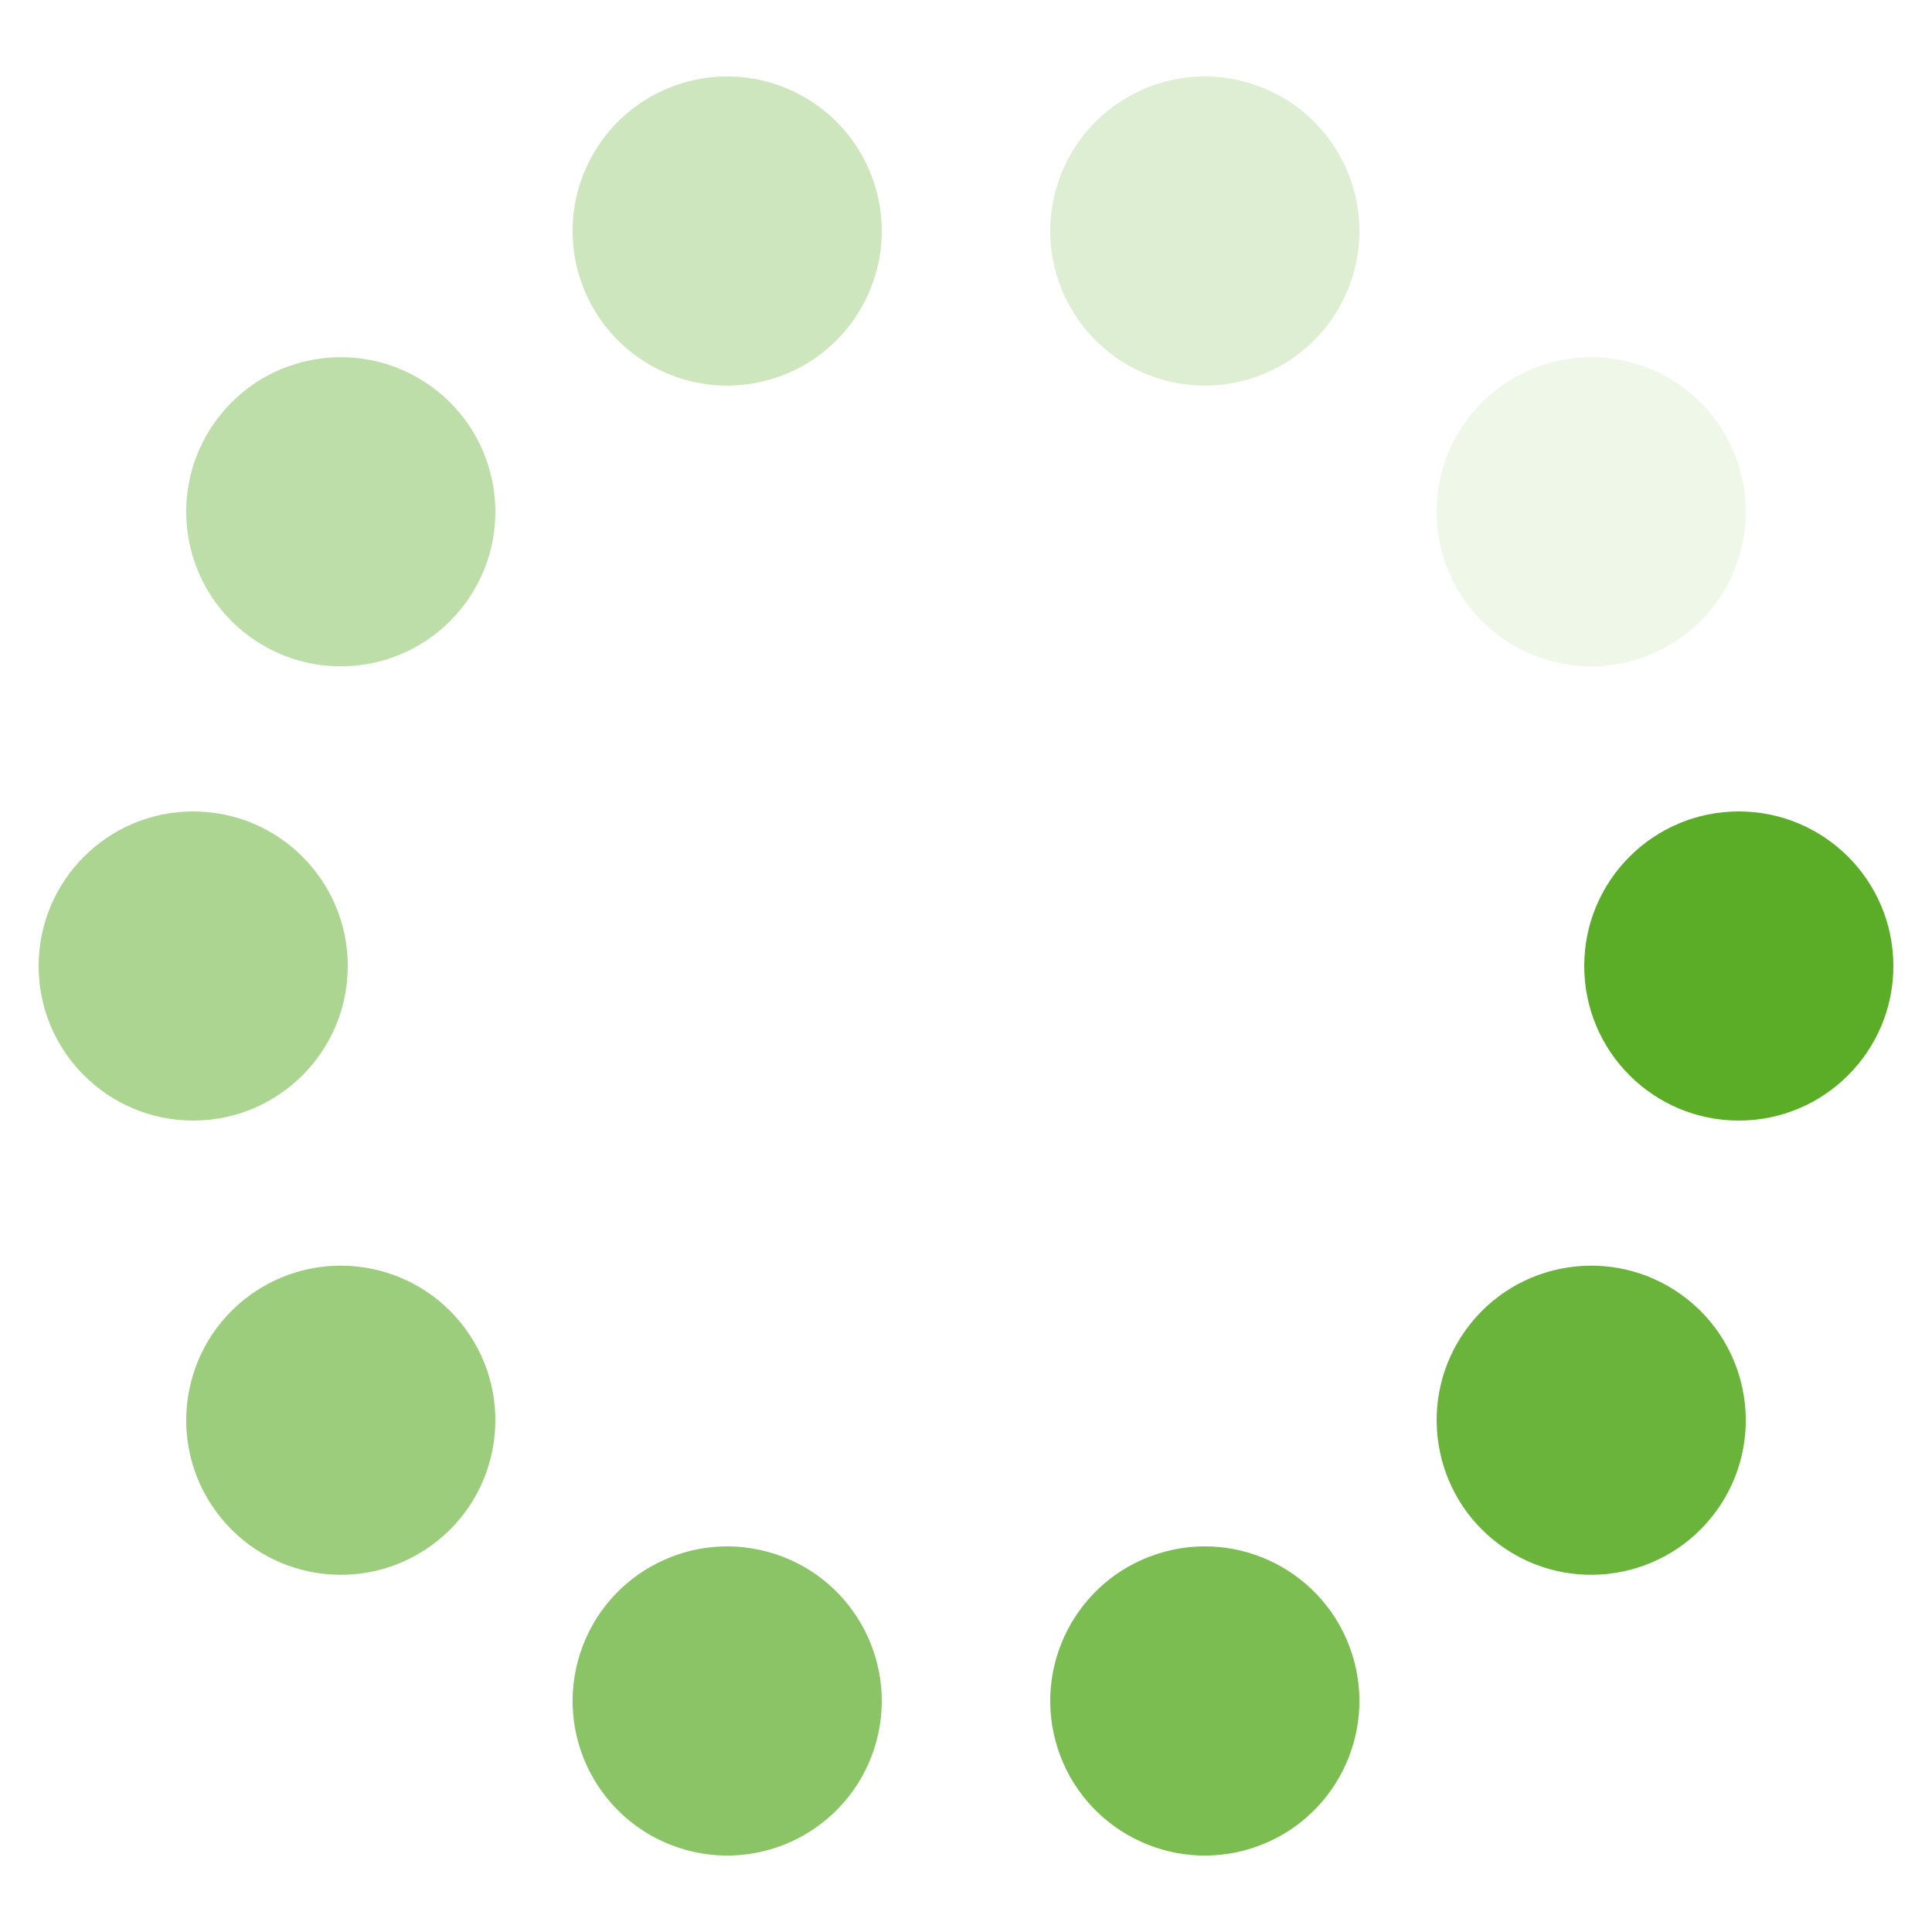 <svg class="lds-spin" width="101px"  height="101px"  xmlns="http://www.w3.org/2000/svg" xmlns:xlink="http://www.w3.org/1999/xlink" viewBox="0 0 100 100" preserveAspectRatio="xMidYMid" style="background: none;"><g transform="translate(90,50)">
<g transform="rotate(0)">
<circle cx="0" cy="0" r="8" fill="#5bac26" fill-opacity="1" transform="scale(1 1)">
  <animateTransform attributeName="transform" type="scale" begin="-1.08s" values="1 1;1 1" keyTimes="0;1" dur="1.2s" repeatCount="indefinite"></animateTransform>
  <animate attributeName="fill-opacity" keyTimes="0;1" dur="1.2s" repeatCount="indefinite" values="1;0" begin="-1.08s"></animate>
</circle>
</g>
</g><g transform="translate(82.361,73.511)">
<g transform="rotate(36)">
<circle cx="0" cy="0" r="8" fill="#5bac26" fill-opacity="0.9" transform="scale(1 1)">
  <animateTransform attributeName="transform" type="scale" begin="-0.96s" values="1 1;1 1" keyTimes="0;1" dur="1.2s" repeatCount="indefinite"></animateTransform>
  <animate attributeName="fill-opacity" keyTimes="0;1" dur="1.2s" repeatCount="indefinite" values="1;0" begin="-0.96s"></animate>
</circle>
</g>
</g><g transform="translate(62.361,88.042)">
<g transform="rotate(72)">
<circle cx="0" cy="0" r="8" fill="#5bac26" fill-opacity="0.8" transform="scale(1 1)">
  <animateTransform attributeName="transform" type="scale" begin="-0.84s" values="1 1;1 1" keyTimes="0;1" dur="1.2s" repeatCount="indefinite"></animateTransform>
  <animate attributeName="fill-opacity" keyTimes="0;1" dur="1.2s" repeatCount="indefinite" values="1;0" begin="-0.84s"></animate>
</circle>
</g>
</g><g transform="translate(37.639,88.042)">
<g transform="rotate(108)">
<circle cx="0" cy="0" r="8" fill="#5bac26" fill-opacity="0.7" transform="scale(1 1)">
  <animateTransform attributeName="transform" type="scale" begin="-0.72s" values="1 1;1 1" keyTimes="0;1" dur="1.2s" repeatCount="indefinite"></animateTransform>
  <animate attributeName="fill-opacity" keyTimes="0;1" dur="1.2s" repeatCount="indefinite" values="1;0" begin="-0.72s"></animate>
</circle>
</g>
</g><g transform="translate(17.639,73.511)">
<g transform="rotate(144)">
<circle cx="0" cy="0" r="8" fill="#5bac26" fill-opacity="0.6" transform="scale(1 1)">
  <animateTransform attributeName="transform" type="scale" begin="-0.6s" values="1 1;1 1" keyTimes="0;1" dur="1.2s" repeatCount="indefinite"></animateTransform>
  <animate attributeName="fill-opacity" keyTimes="0;1" dur="1.2s" repeatCount="indefinite" values="1;0" begin="-0.6s"></animate>
</circle>
</g>
</g><g transform="translate(10,50)">
<g transform="rotate(180)">
<circle cx="0" cy="0" r="8" fill="#5bac26" fill-opacity="0.5" transform="scale(1 1)">
  <animateTransform attributeName="transform" type="scale" begin="-0.48s" values="1 1;1 1" keyTimes="0;1" dur="1.2s" repeatCount="indefinite"></animateTransform>
  <animate attributeName="fill-opacity" keyTimes="0;1" dur="1.2s" repeatCount="indefinite" values="1;0" begin="-0.48s"></animate>
</circle>
</g>
</g><g transform="translate(17.639,26.489)">
<g transform="rotate(216)">
<circle cx="0" cy="0" r="8" fill="#5bac26" fill-opacity="0.4" transform="scale(1 1)">
  <animateTransform attributeName="transform" type="scale" begin="-0.36s" values="1 1;1 1" keyTimes="0;1" dur="1.2s" repeatCount="indefinite"></animateTransform>
  <animate attributeName="fill-opacity" keyTimes="0;1" dur="1.2s" repeatCount="indefinite" values="1;0" begin="-0.36s"></animate>
</circle>
</g>
</g><g transform="translate(37.639,11.958)">
<g transform="rotate(252)">
<circle cx="0" cy="0" r="8" fill="#5bac26" fill-opacity="0.3" transform="scale(1 1)">
  <animateTransform attributeName="transform" type="scale" begin="-0.24s" values="1 1;1 1" keyTimes="0;1" dur="1.2s" repeatCount="indefinite"></animateTransform>
  <animate attributeName="fill-opacity" keyTimes="0;1" dur="1.2s" repeatCount="indefinite" values="1;0" begin="-0.24s"></animate>
</circle>
</g>
</g><g transform="translate(62.361,11.958)">
<g transform="rotate(288)">
<circle cx="0" cy="0" r="8" fill="#5bac26" fill-opacity="0.2" transform="scale(1 1)">
  <animateTransform attributeName="transform" type="scale" begin="-0.12s" values="1 1;1 1" keyTimes="0;1" dur="1.2s" repeatCount="indefinite"></animateTransform>
  <animate attributeName="fill-opacity" keyTimes="0;1" dur="1.2s" repeatCount="indefinite" values="1;0" begin="-0.12s"></animate>
</circle>
</g>
</g><g transform="translate(82.361,26.489)">
<g transform="rotate(324)">
<circle cx="0" cy="0" r="8" fill="#5bac26" fill-opacity="0.1" transform="scale(1 1)">
  <animateTransform attributeName="transform" type="scale" begin="0s" values="1 1;1 1" keyTimes="0;1" dur="1.2s" repeatCount="indefinite"></animateTransform>
  <animate attributeName="fill-opacity" keyTimes="0;1" dur="1.2s" repeatCount="indefinite" values="1;0" begin="0s"></animate>
</circle>
</g>
</g></svg>